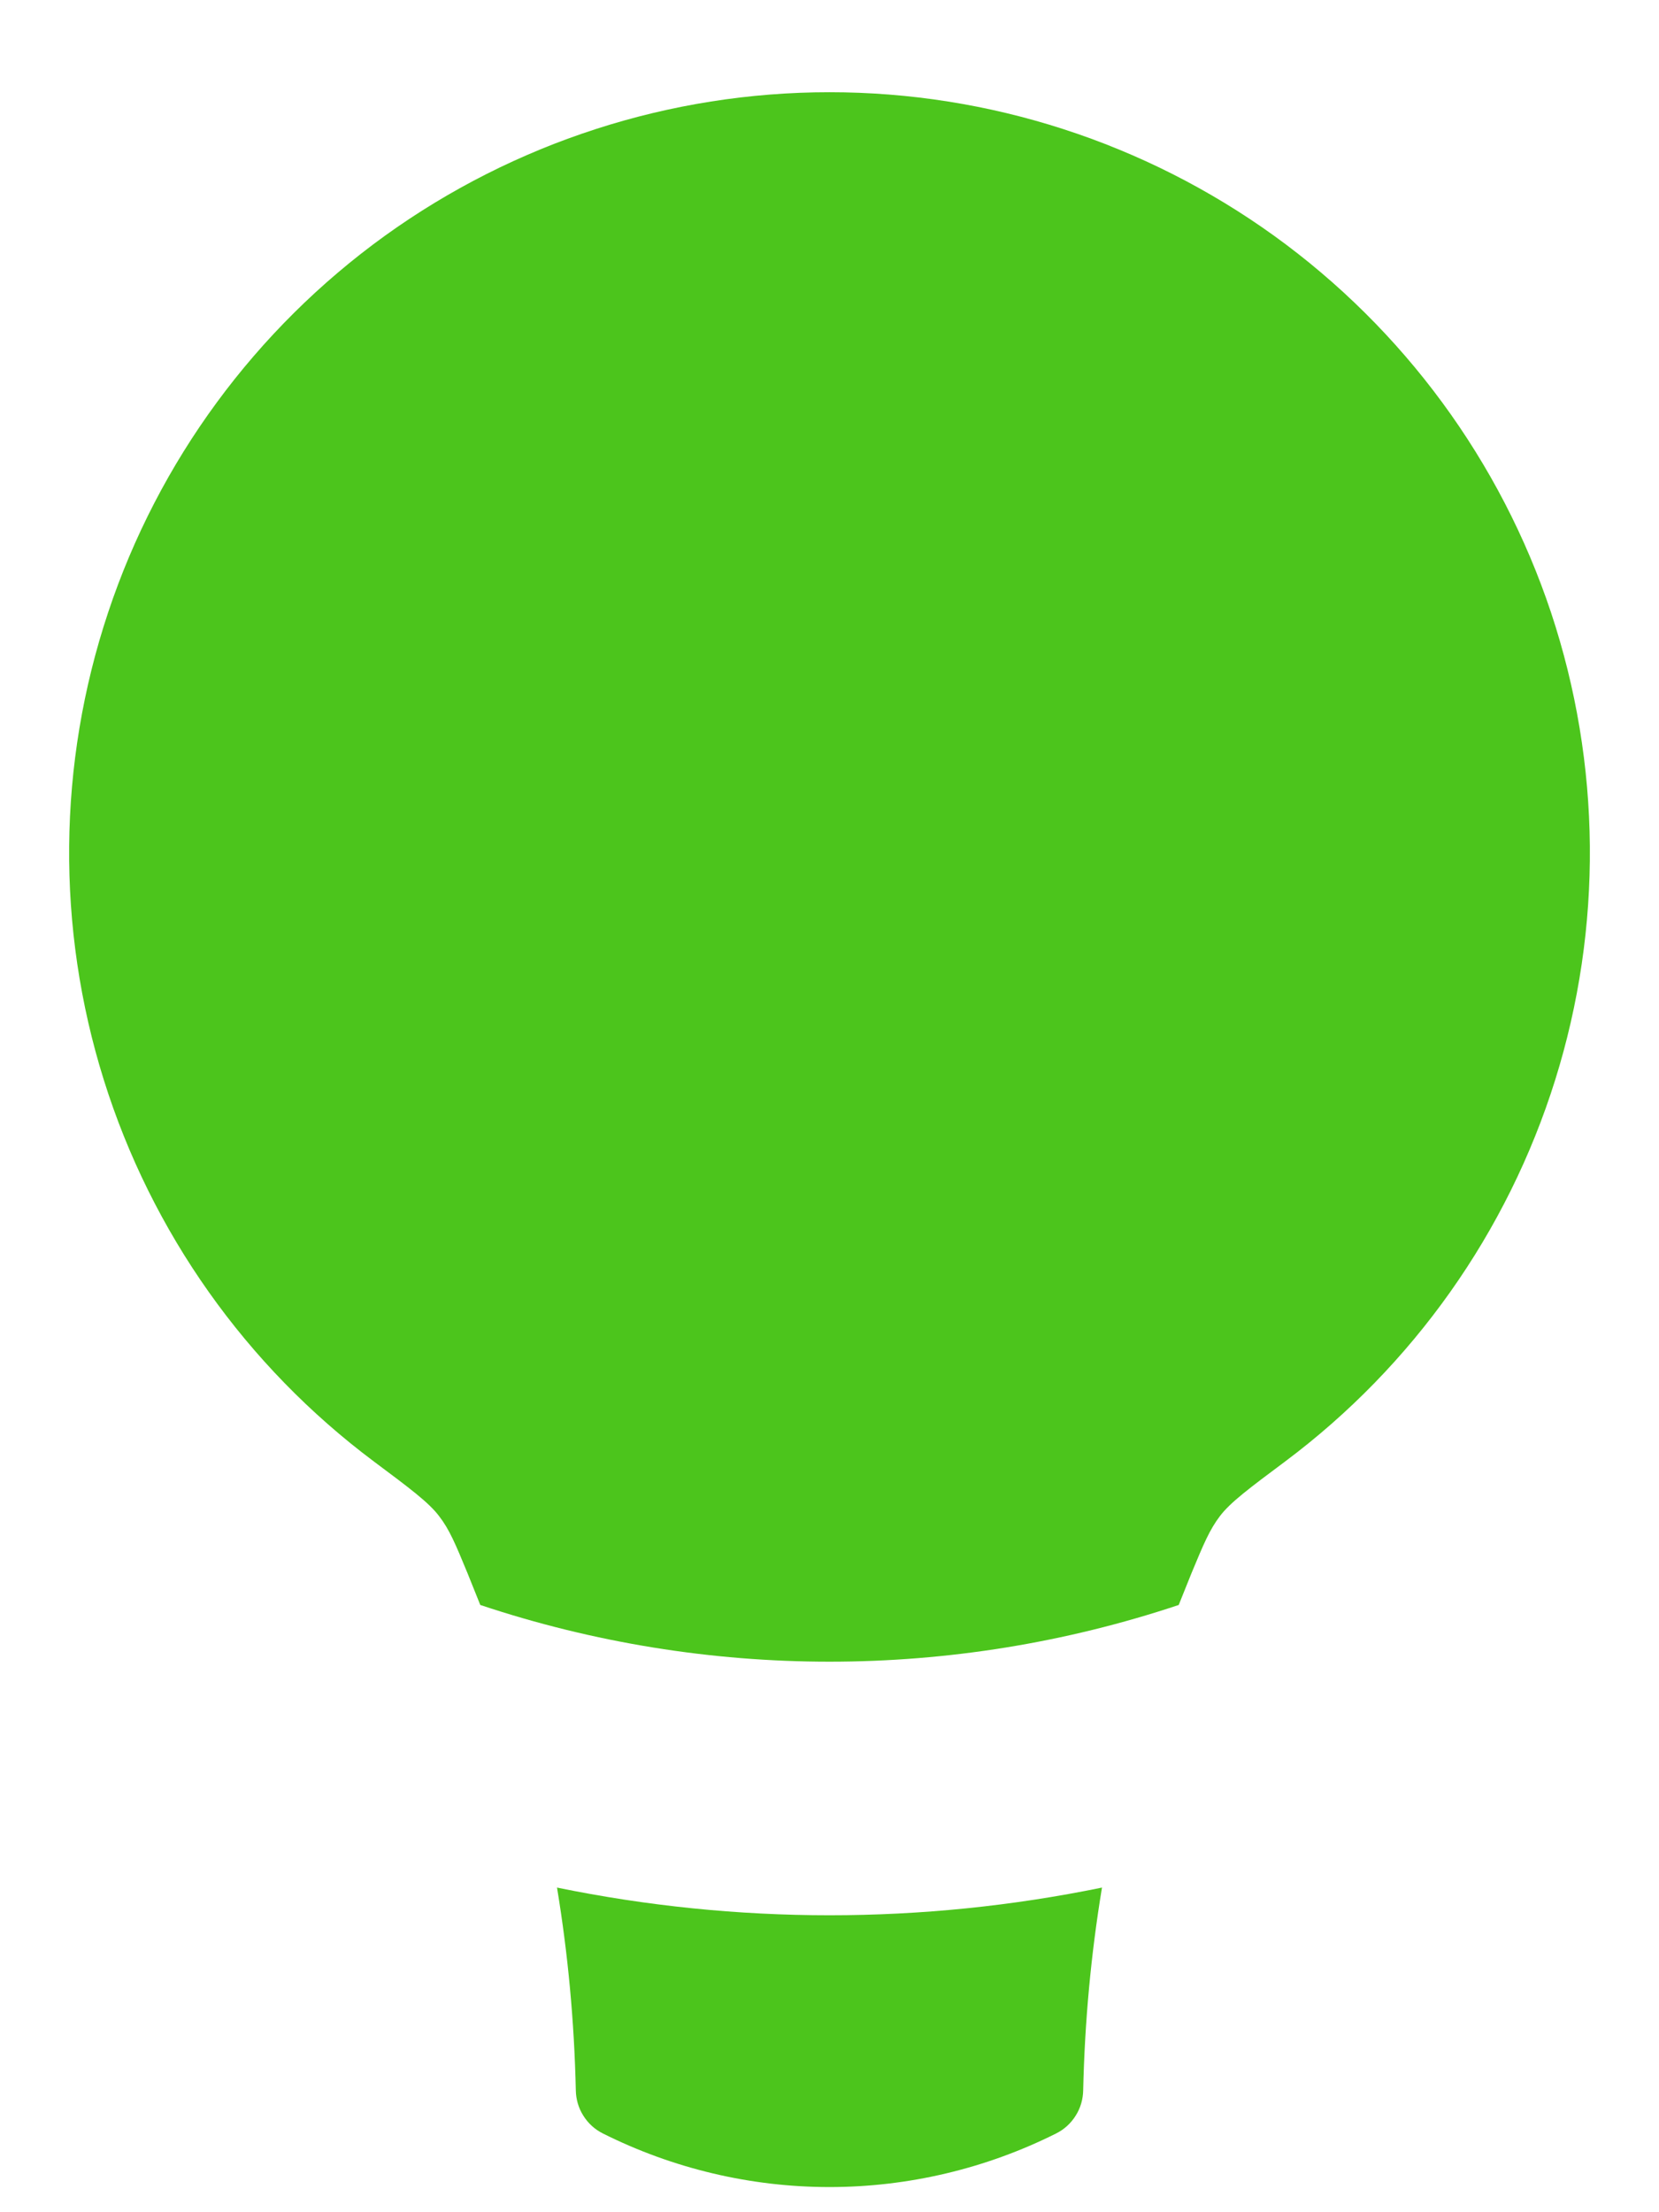 <svg width="12" height="16" viewBox="0 0 12 16" fill="none" xmlns="http://www.w3.org/2000/svg">
<path fill-rule="evenodd" clip-rule="evenodd" d="M8.618 11.379L8.526 11.608C6.887 12.155 5.113 12.155 3.474 11.608L3.382 11.379C3.295 11.168 3.251 11.062 3.175 10.964C3.1 10.866 2.968 10.767 2.704 10.57C1.779 9.878 1.096 8.913 0.751 7.811C0.406 6.709 0.417 5.526 0.782 4.43C1.146 3.335 1.847 2.382 2.783 1.706C3.72 1.031 4.845 0.667 6 0.667C7.155 0.667 8.28 1.031 9.217 1.706C10.153 2.382 10.854 3.335 11.219 4.43C11.583 5.526 11.594 6.709 11.249 7.811C10.904 8.913 10.221 9.878 9.296 10.57C9.032 10.767 8.9 10.866 8.825 10.964C8.75 11.062 8.706 11.167 8.618 11.379ZM4.029 13.652C4.109 14.136 4.154 14.624 4.165 15.117C4.166 15.182 4.184 15.246 4.219 15.301C4.253 15.356 4.302 15.401 4.36 15.43C4.869 15.685 5.431 15.818 6 15.818C6.569 15.818 7.131 15.685 7.64 15.43C7.698 15.401 7.747 15.356 7.781 15.301C7.816 15.246 7.834 15.182 7.835 15.117C7.846 14.624 7.891 14.136 7.971 13.652C6.671 13.919 5.33 13.919 4.029 13.652Z" fill="#4CC51C"/>
</svg>
